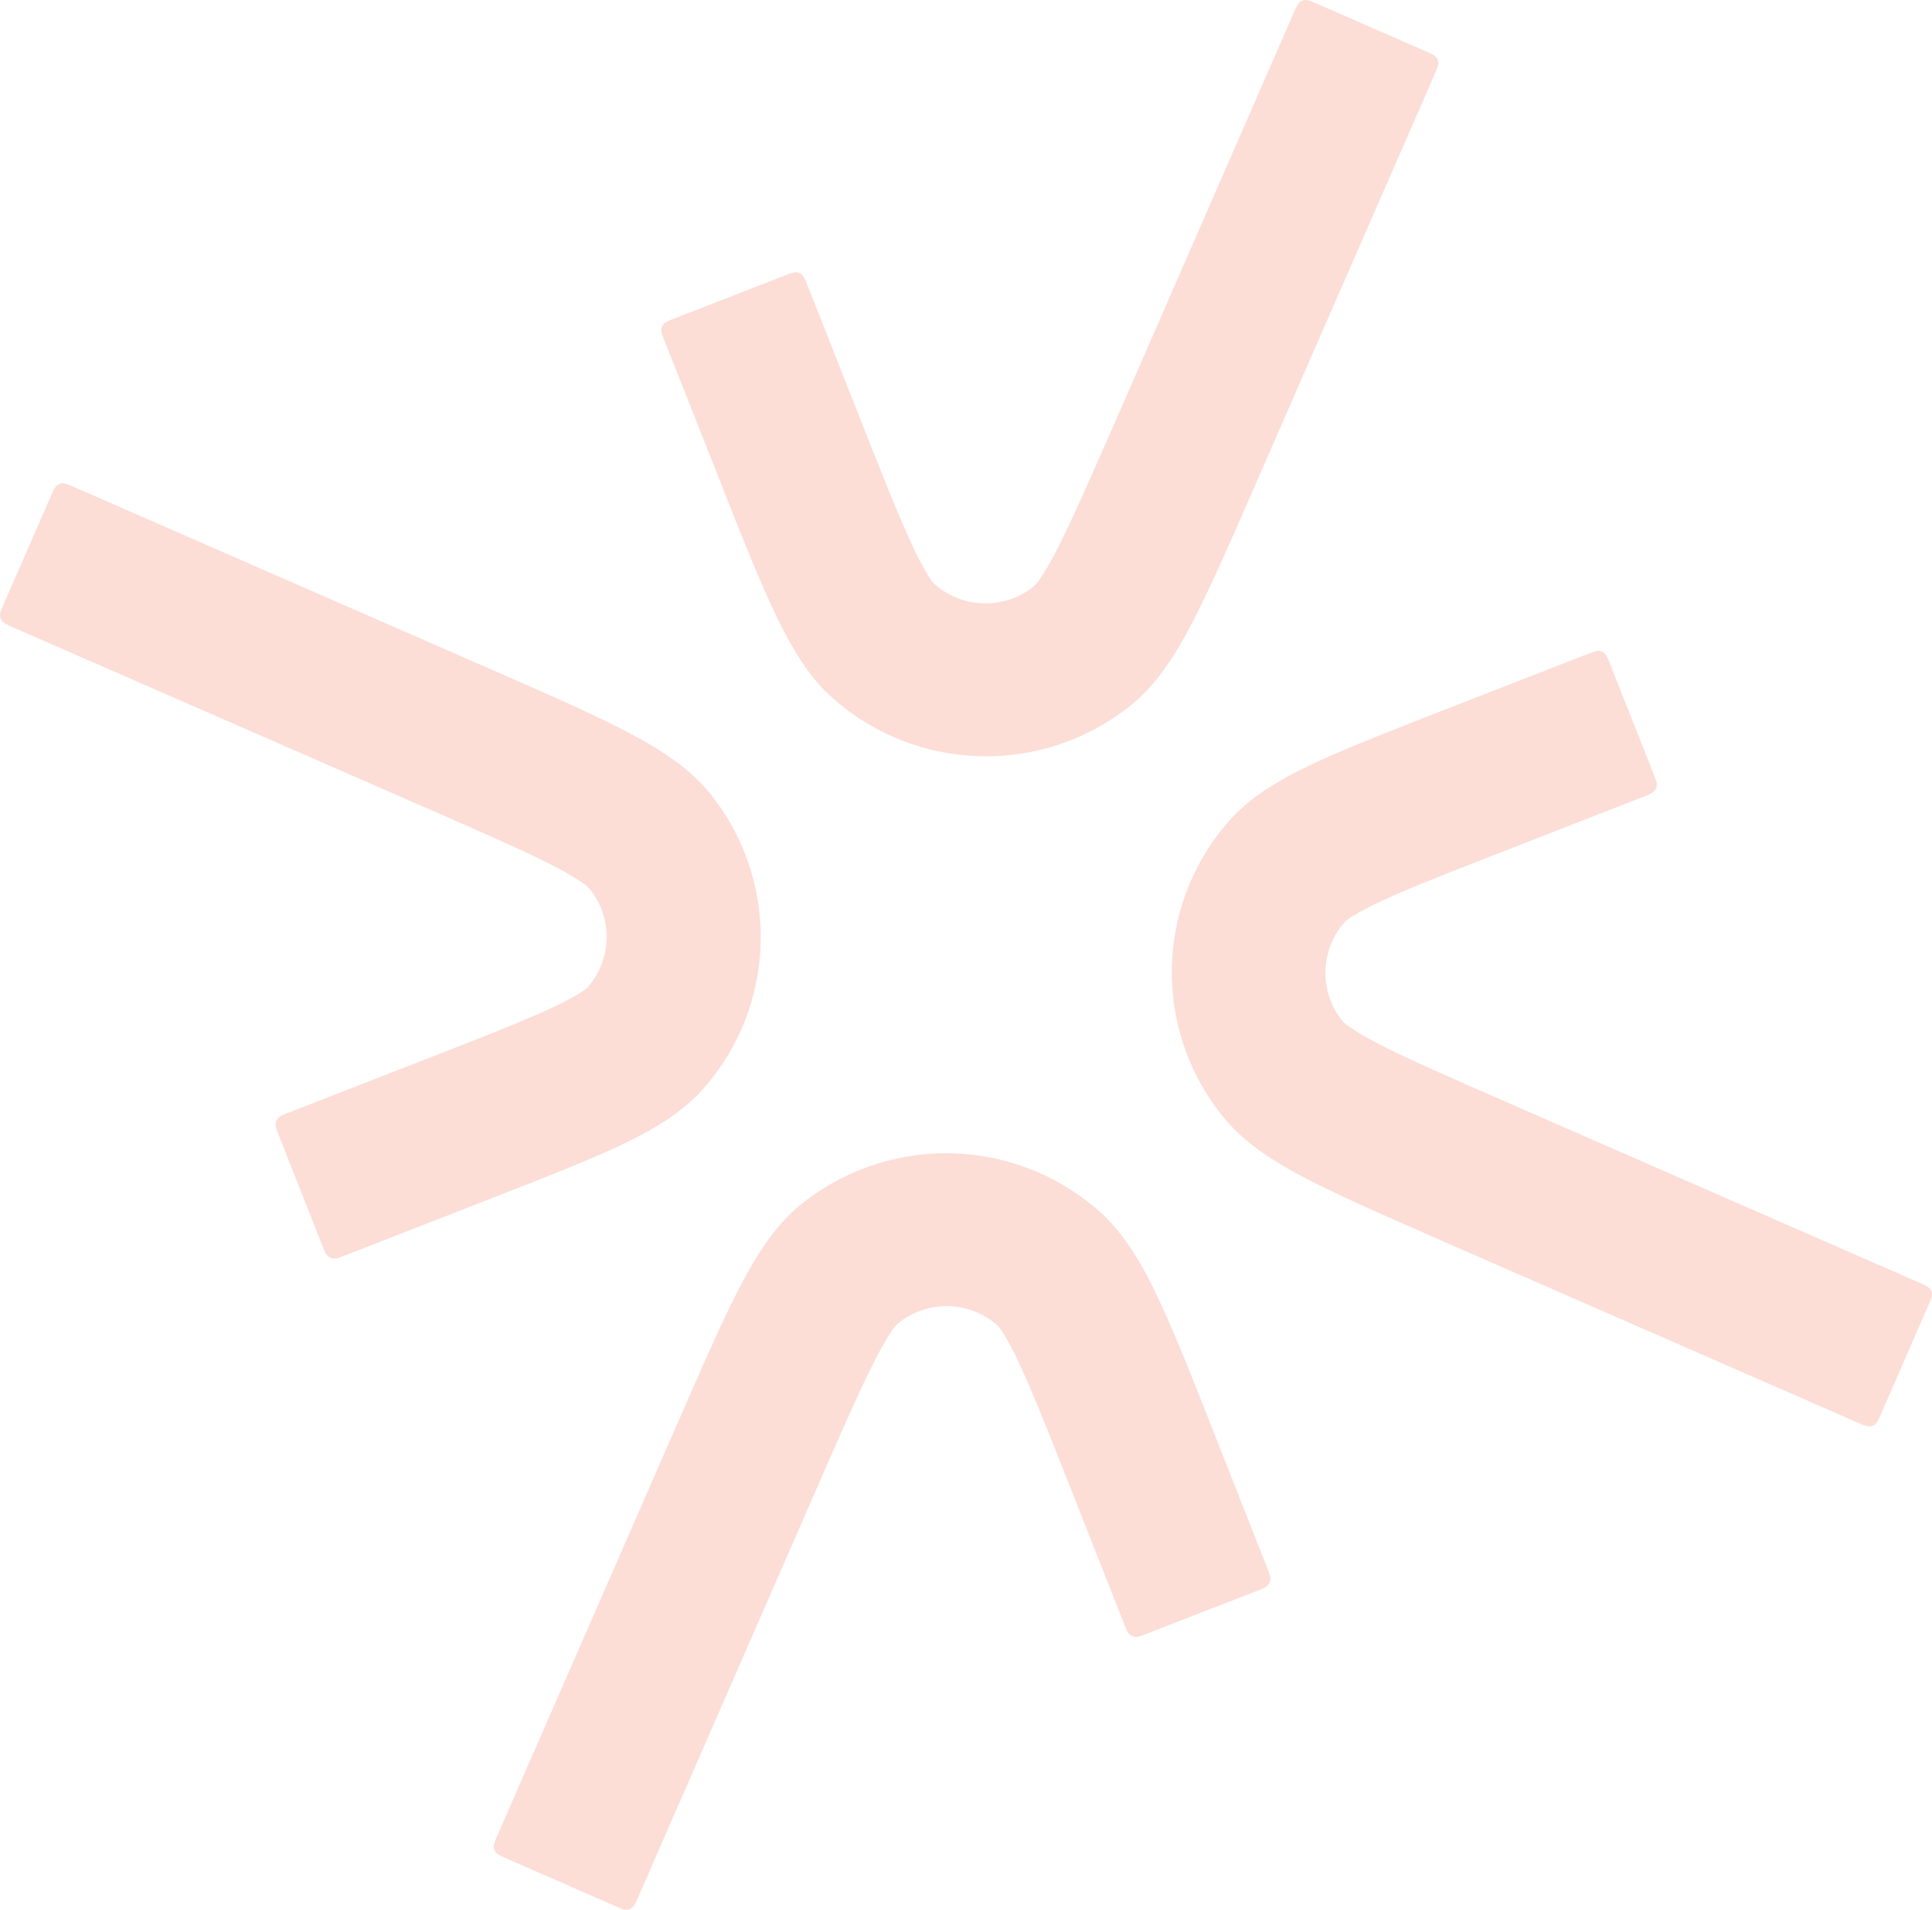 <svg id="Layer_1" data-name="Layer 1" xmlns="http://www.w3.org/2000/svg" viewBox="0 0 534.8 528.52"><defs><style>.cls-1{fill:#f15c39;fill-rule:evenodd;opacity:0.2;}</style></defs><path class="cls-1" d="M687.36,47.23c.86-2,1.29-2.95,1.09-3.86a2.8,2.8,0,0,0-.32-.83c-.48-.8-1.46-1.23-3.42-2.09L655.15,27.53c-2-.85-2.95-1.28-3.85-1.08a2.76,2.76,0,0,0-.84.32c-.8.47-1.23,1.45-2.09,3.42L599,143.27C592,159.12,587.21,170.11,583.18,178a74.7,74.7,0,0,1-4.78,8.34,14.19,14.19,0,0,1-1.79,2.26h0A21.32,21.32,0,0,1,549,188h0a15.64,15.64,0,0,1-1.71-2.33,78,78,0,0,1-4.48-8.54c-3.76-8.06-8.18-19.25-14.55-35.38L514,105.66c-.78-2-1.17-3-1.95-3.47a2.5,2.5,0,0,0-.82-.36c-.9-.24-1.89.15-3.88.92l-30,11.66c-2,.78-3,1.17-3.52,2a3,3,0,0,0-.36.82c-.23.9.16,1.91,1,3.91L489,157.83c6,15.3,10.93,27.68,15.28,37,4.21,9,9.21,18.25,16.58,24.78a64,64,0,0,0,82.82,1.75c7.6-6.21,12.92-15.2,17.44-24.06,4.68-9.17,10-21.34,16.57-36.37Zm48.8,163.21c-.78-2-1.17-3-1.95-3.48a2.71,2.71,0,0,0-.82-.35c-.89-.24-1.89.15-3.88.92l-36.85,14.35c-15.33,6-27.74,10.78-37.11,15.09-9.06,4.16-18.28,9.11-24.81,16.43a63.39,63.39,0,0,0-1.44,82.53c6.26,7.59,15.31,12.92,24.21,17.46,9.22,4.7,21.45,10,36.56,16.65l114.35,50c2,.86,3,1.29,3.86,1.09a3.13,3.13,0,0,0,.83-.33c.8-.47,1.23-1.45,2.09-3.41L824,388c.86-2,1.29-2.94,1.09-3.85a3.13,3.13,0,0,0-.33-.83c-.47-.8-1.45-1.23-3.42-2.09L707.68,331.54c-15.92-7-27-11.8-34.92-15.85a78.56,78.56,0,0,1-8.39-4.8,14.7,14.7,0,0,1-2.27-1.79h0a21.13,21.13,0,0,1,.49-27.51,13.23,13.23,0,0,1,2.33-1.7,78.12,78.12,0,0,1,8.55-4.43c8.08-3.71,19.29-8.08,35.45-14.36L745.05,247c2-.78,3-1.17,3.51-2a2.73,2.73,0,0,0,.36-.82c.23-.9-.16-1.9-.95-3.9Zm-310.71.84-114.35-50c-2-.86-2.94-1.29-3.85-1.09a2.58,2.58,0,0,0-.83.33c-.8.47-1.23,1.45-2.09,3.41L291.5,193.32c-.86,2-1.29,3-1.09,3.86a3.13,3.13,0,0,0,.33.83c.47.8,1.45,1.23,3.41,2.09l113.69,49.68c15.93,7,27,11.8,34.92,15.85a78.58,78.58,0,0,1,8.39,4.79,12.88,12.88,0,0,1,2.27,1.8,21.11,21.11,0,0,1-.43,27.45l0,0s0,0,0,0l0,0a14.16,14.16,0,0,1-2.28,1.65,78.74,78.74,0,0,1-8.55,4.44c-8.08,3.71-19.29,8.08-35.45,14.36l-36.13,14.07c-2,.78-3,1.17-3.51,2a2.5,2.5,0,0,0-.36.82c-.24.9.16,1.9.95,3.9l11.8,29.91c.79,2,1.18,3,2,3.47a2.5,2.5,0,0,0,.82.36c.89.24,1.89-.15,3.88-.92l36.84-14.35c15.33-6,27.74-10.79,37.12-15.09,9.06-4.16,18.28-9.11,24.8-16.43a63.37,63.37,0,0,0,1.45-82.53C480,237.8,470.92,232.47,462,227.93,452.8,223.23,440.57,217.88,425.45,211.28ZM594.69,361.66a64,64,0,0,0-82.82-1.75c-7.59,6.22-12.91,15.21-17.43,24.07-4.68,9.16-10,21.33-16.57,36.37L428.16,534.09c-.85,2-1.28,2.95-1.08,3.85a2.7,2.7,0,0,0,.32.83c.47.81,1.45,1.24,3.42,2.09l29.56,12.92c2,.86,2.95,1.29,3.85,1.09a2.78,2.78,0,0,0,.84-.33c.8-.47,1.23-1.45,2.08-3.41L516.57,438c6.93-15.84,11.74-26.83,15.78-34.74a78.68,78.68,0,0,1,4.77-8.34,13.32,13.32,0,0,1,1.8-2.25h0a21.31,21.31,0,0,1,27.54.53l0,0,0,0,0,0a15.44,15.44,0,0,1,1.67,2.28,77.9,77.9,0,0,1,4.48,8.54c3.75,8.06,8.18,19.25,14.55,35.38l14.24,36.11c.78,2,1.17,3,2,3.48a3,3,0,0,0,.82.36c.89.23,1.89-.15,3.88-.93l30-11.65c2-.78,3-1.17,3.51-2a2.7,2.7,0,0,0,.36-.82c.24-.91-.16-1.91-.94-3.91l-14.49-36.74c-6-15.3-10.93-27.69-15.29-37.05C607.06,377.4,602.07,368.19,594.69,361.66Z" transform="translate(-290.36 -26.4)"/></svg>